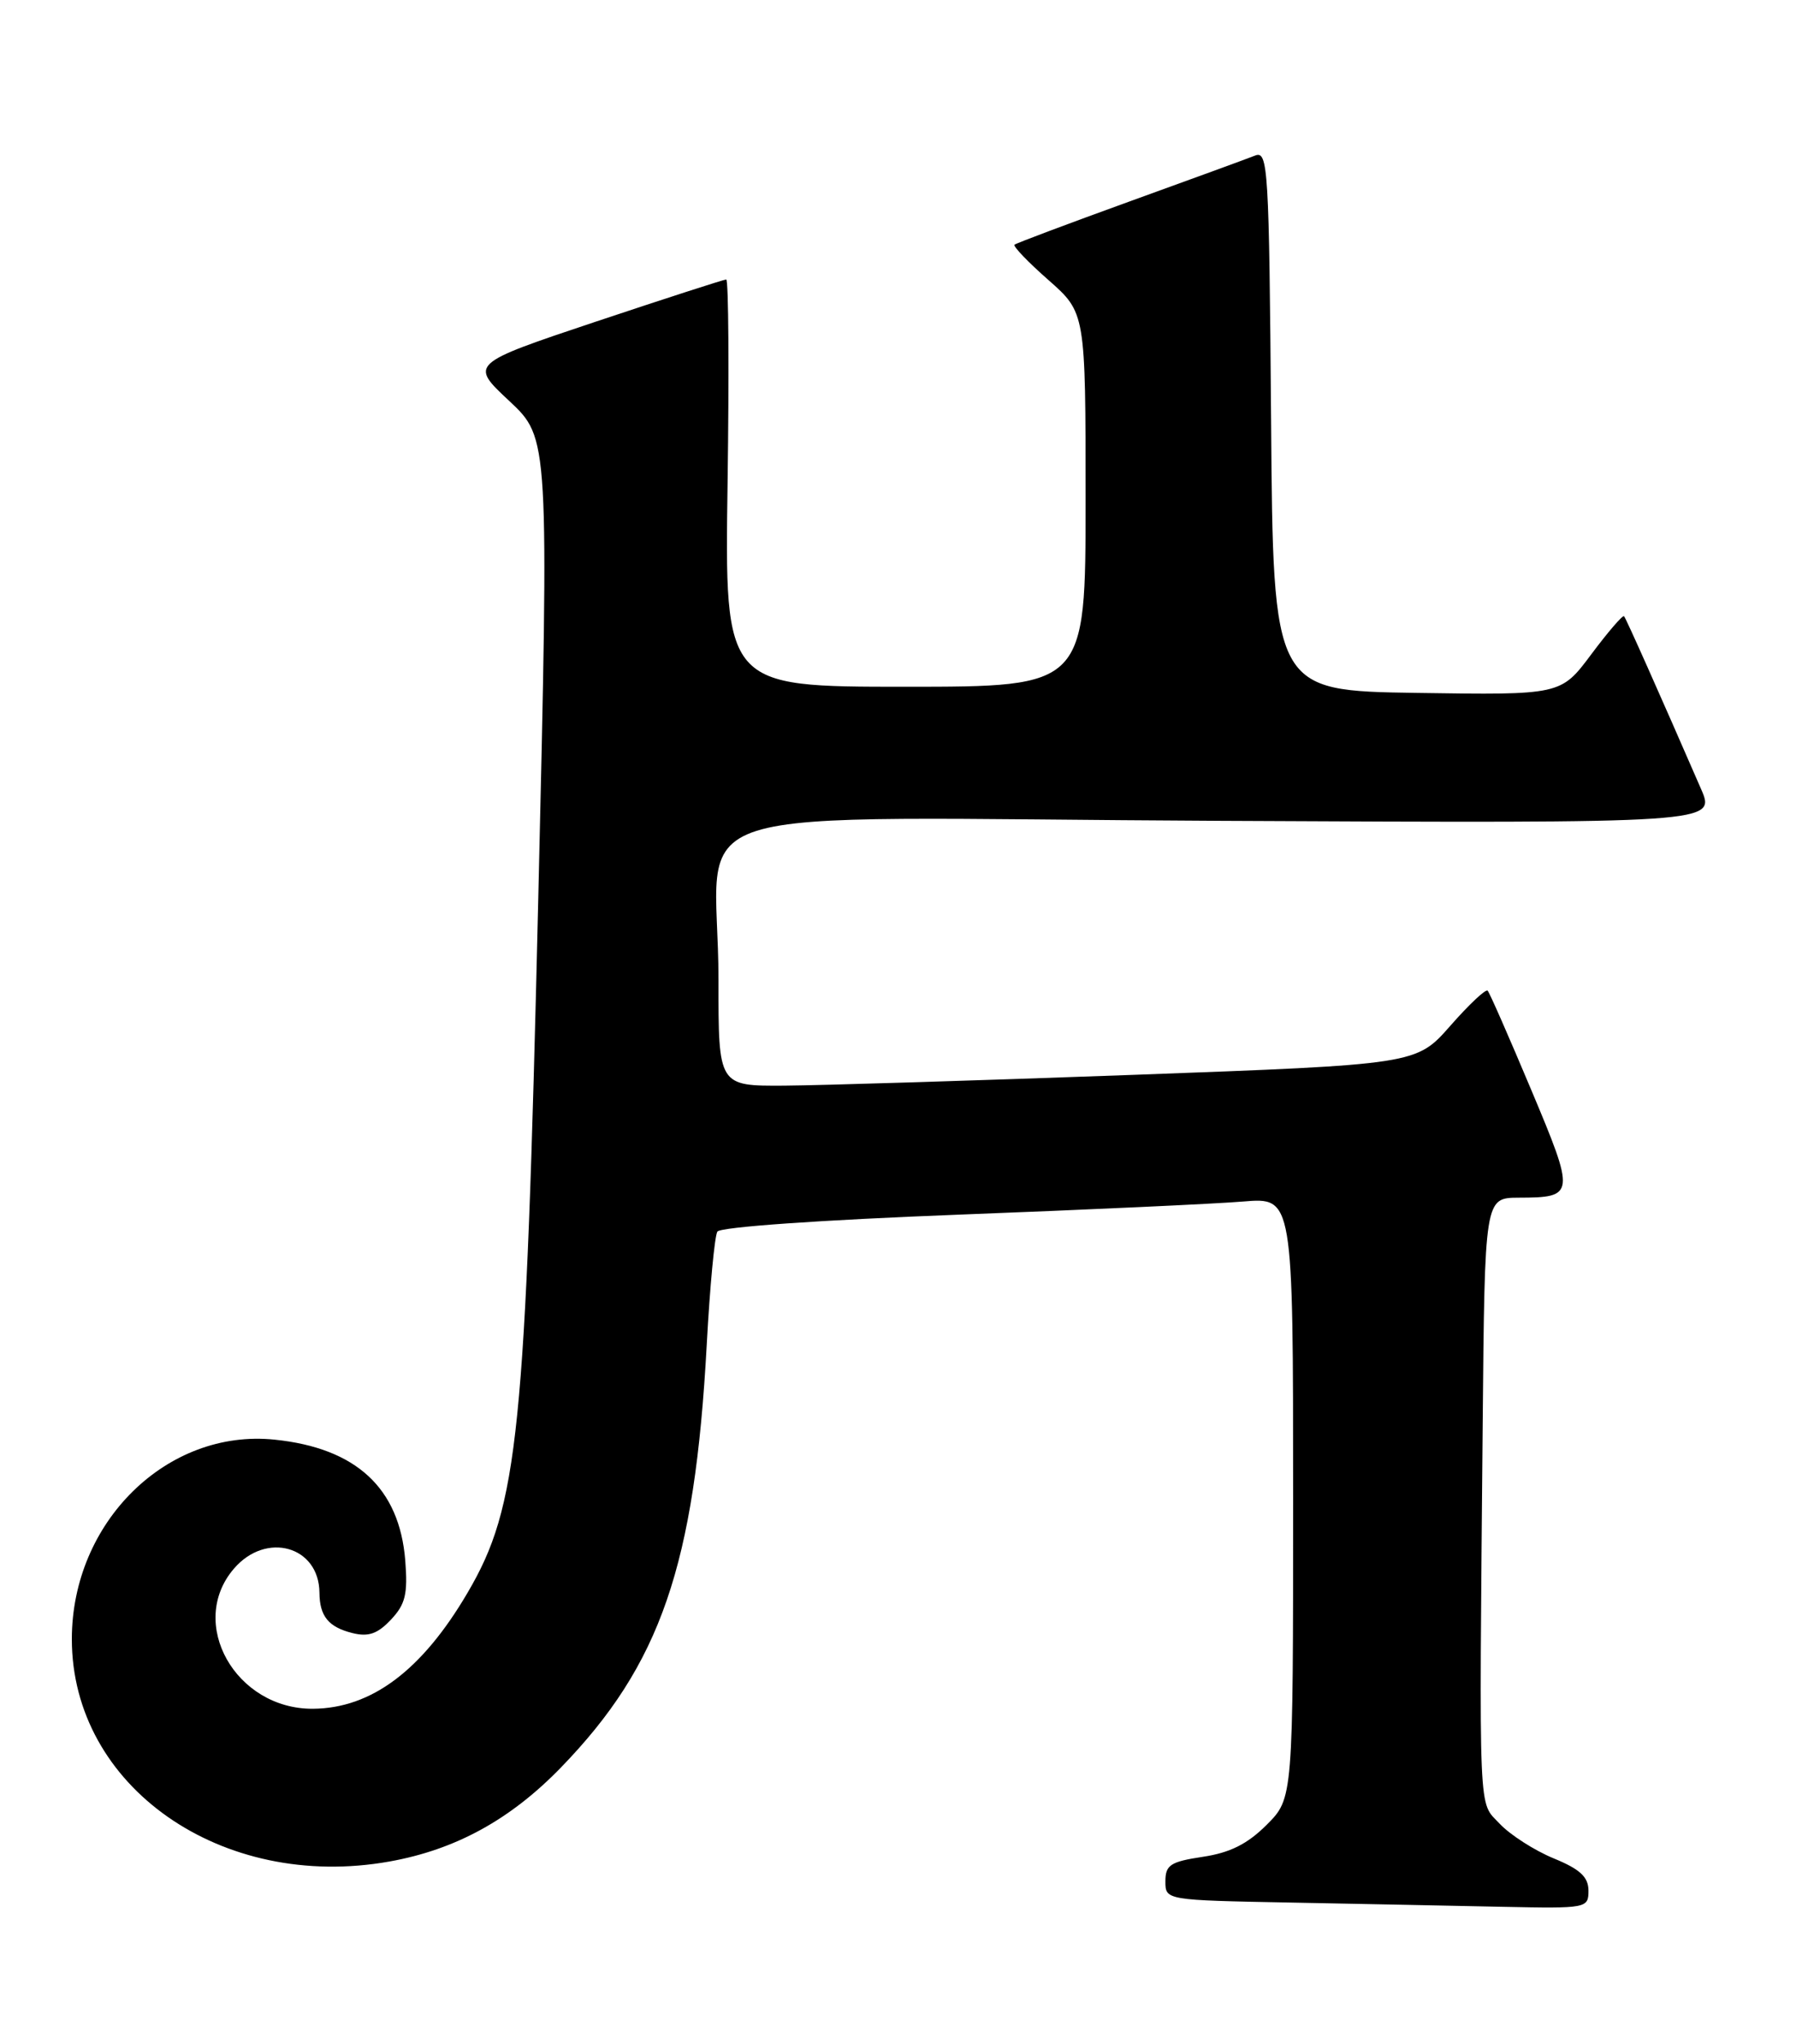 <?xml version="1.0" encoding="UTF-8" standalone="no"?>
<!DOCTYPE svg PUBLIC "-//W3C//DTD SVG 1.1//EN" "http://www.w3.org/Graphics/SVG/1.1/DTD/svg11.dtd" >
<svg xmlns="http://www.w3.org/2000/svg" xmlns:xlink="http://www.w3.org/1999/xlink" version="1.1" viewBox="0 0 225 256">
 <g >
 <path fill="currentColor"
d=" M 199.00 236.75 C 198.99 235.04 197.95 234.07 194.63 232.71 C 192.23 231.72 189.19 229.77 187.88 228.38 C 185.18 225.50 185.30 228.54 185.75 178.25 C 186.00 150.00 186.00 150.00 190.25 149.98 C 197.34 149.96 197.37 149.65 191.83 136.48 C 189.06 129.89 186.61 124.30 186.37 124.06 C 186.14 123.81 184.03 125.79 181.69 128.46 C 177.43 133.30 177.43 133.30 141.96 134.60 C 122.46 135.31 102.79 135.92 98.25 135.95 C 90.00 136.00 90.00 136.00 90.01 122.75 C 90.03 99.81 81.69 102.46 153.07 102.79 C 214.97 103.09 214.97 103.09 213.10 98.79 C 207.91 86.87 203.72 77.46 203.46 77.17 C 203.30 76.98 201.45 79.13 199.35 81.94 C 195.54 87.04 195.54 87.04 177.52 86.77 C 159.50 86.50 159.50 86.50 159.24 52.65 C 158.99 20.97 158.86 18.84 157.24 19.48 C 156.28 19.86 149.20 22.45 141.50 25.23 C 133.80 28.02 127.32 30.45 127.10 30.64 C 126.87 30.82 128.79 32.82 131.35 35.07 C 136.00 39.17 136.00 39.17 136.00 62.58 C 136.00 86.00 136.00 86.00 113.39 86.00 C 90.78 86.00 90.78 86.00 91.15 60.50 C 91.35 46.48 91.27 35.00 90.98 35.00 C 90.69 35.00 83.34 37.38 74.64 40.28 C 58.83 45.57 58.83 45.57 63.81 50.22 C 68.78 54.88 68.78 54.88 67.43 112.69 C 65.85 179.61 64.94 188.60 58.60 199.41 C 52.89 209.16 46.54 213.93 39.20 213.98 C 29.51 214.04 23.43 203.26 29.31 196.43 C 33.34 191.74 39.97 193.61 40.02 199.44 C 40.04 202.39 41.15 203.75 44.15 204.50 C 46.15 205.00 47.30 204.60 48.97 202.83 C 50.79 200.90 51.10 199.62 50.77 195.41 C 50.04 186.34 44.62 181.33 34.40 180.28 C 20.92 178.89 9.00 190.61 9.00 205.26 C 9.00 223.72 27.77 236.86 48.78 233.11 C 57.07 231.63 63.93 227.87 70.26 221.35 C 82.76 208.46 87.04 196.05 88.54 168.36 C 88.93 161.14 89.53 154.78 89.87 154.23 C 90.24 153.65 102.87 152.77 120.00 152.11 C 136.22 151.49 152.31 150.75 155.75 150.46 C 162.00 149.94 162.00 149.94 162.00 187.57 C 162.00 225.20 162.00 225.20 158.69 228.51 C 156.29 230.91 154.10 232.01 150.69 232.52 C 146.63 233.13 146.00 233.54 146.00 235.59 C 146.00 237.95 146.00 237.95 161.75 238.25 C 170.41 238.42 182.34 238.65 188.25 238.78 C 198.80 239.00 199.00 238.96 199.00 236.75 Z "/>
</g>
</svg>